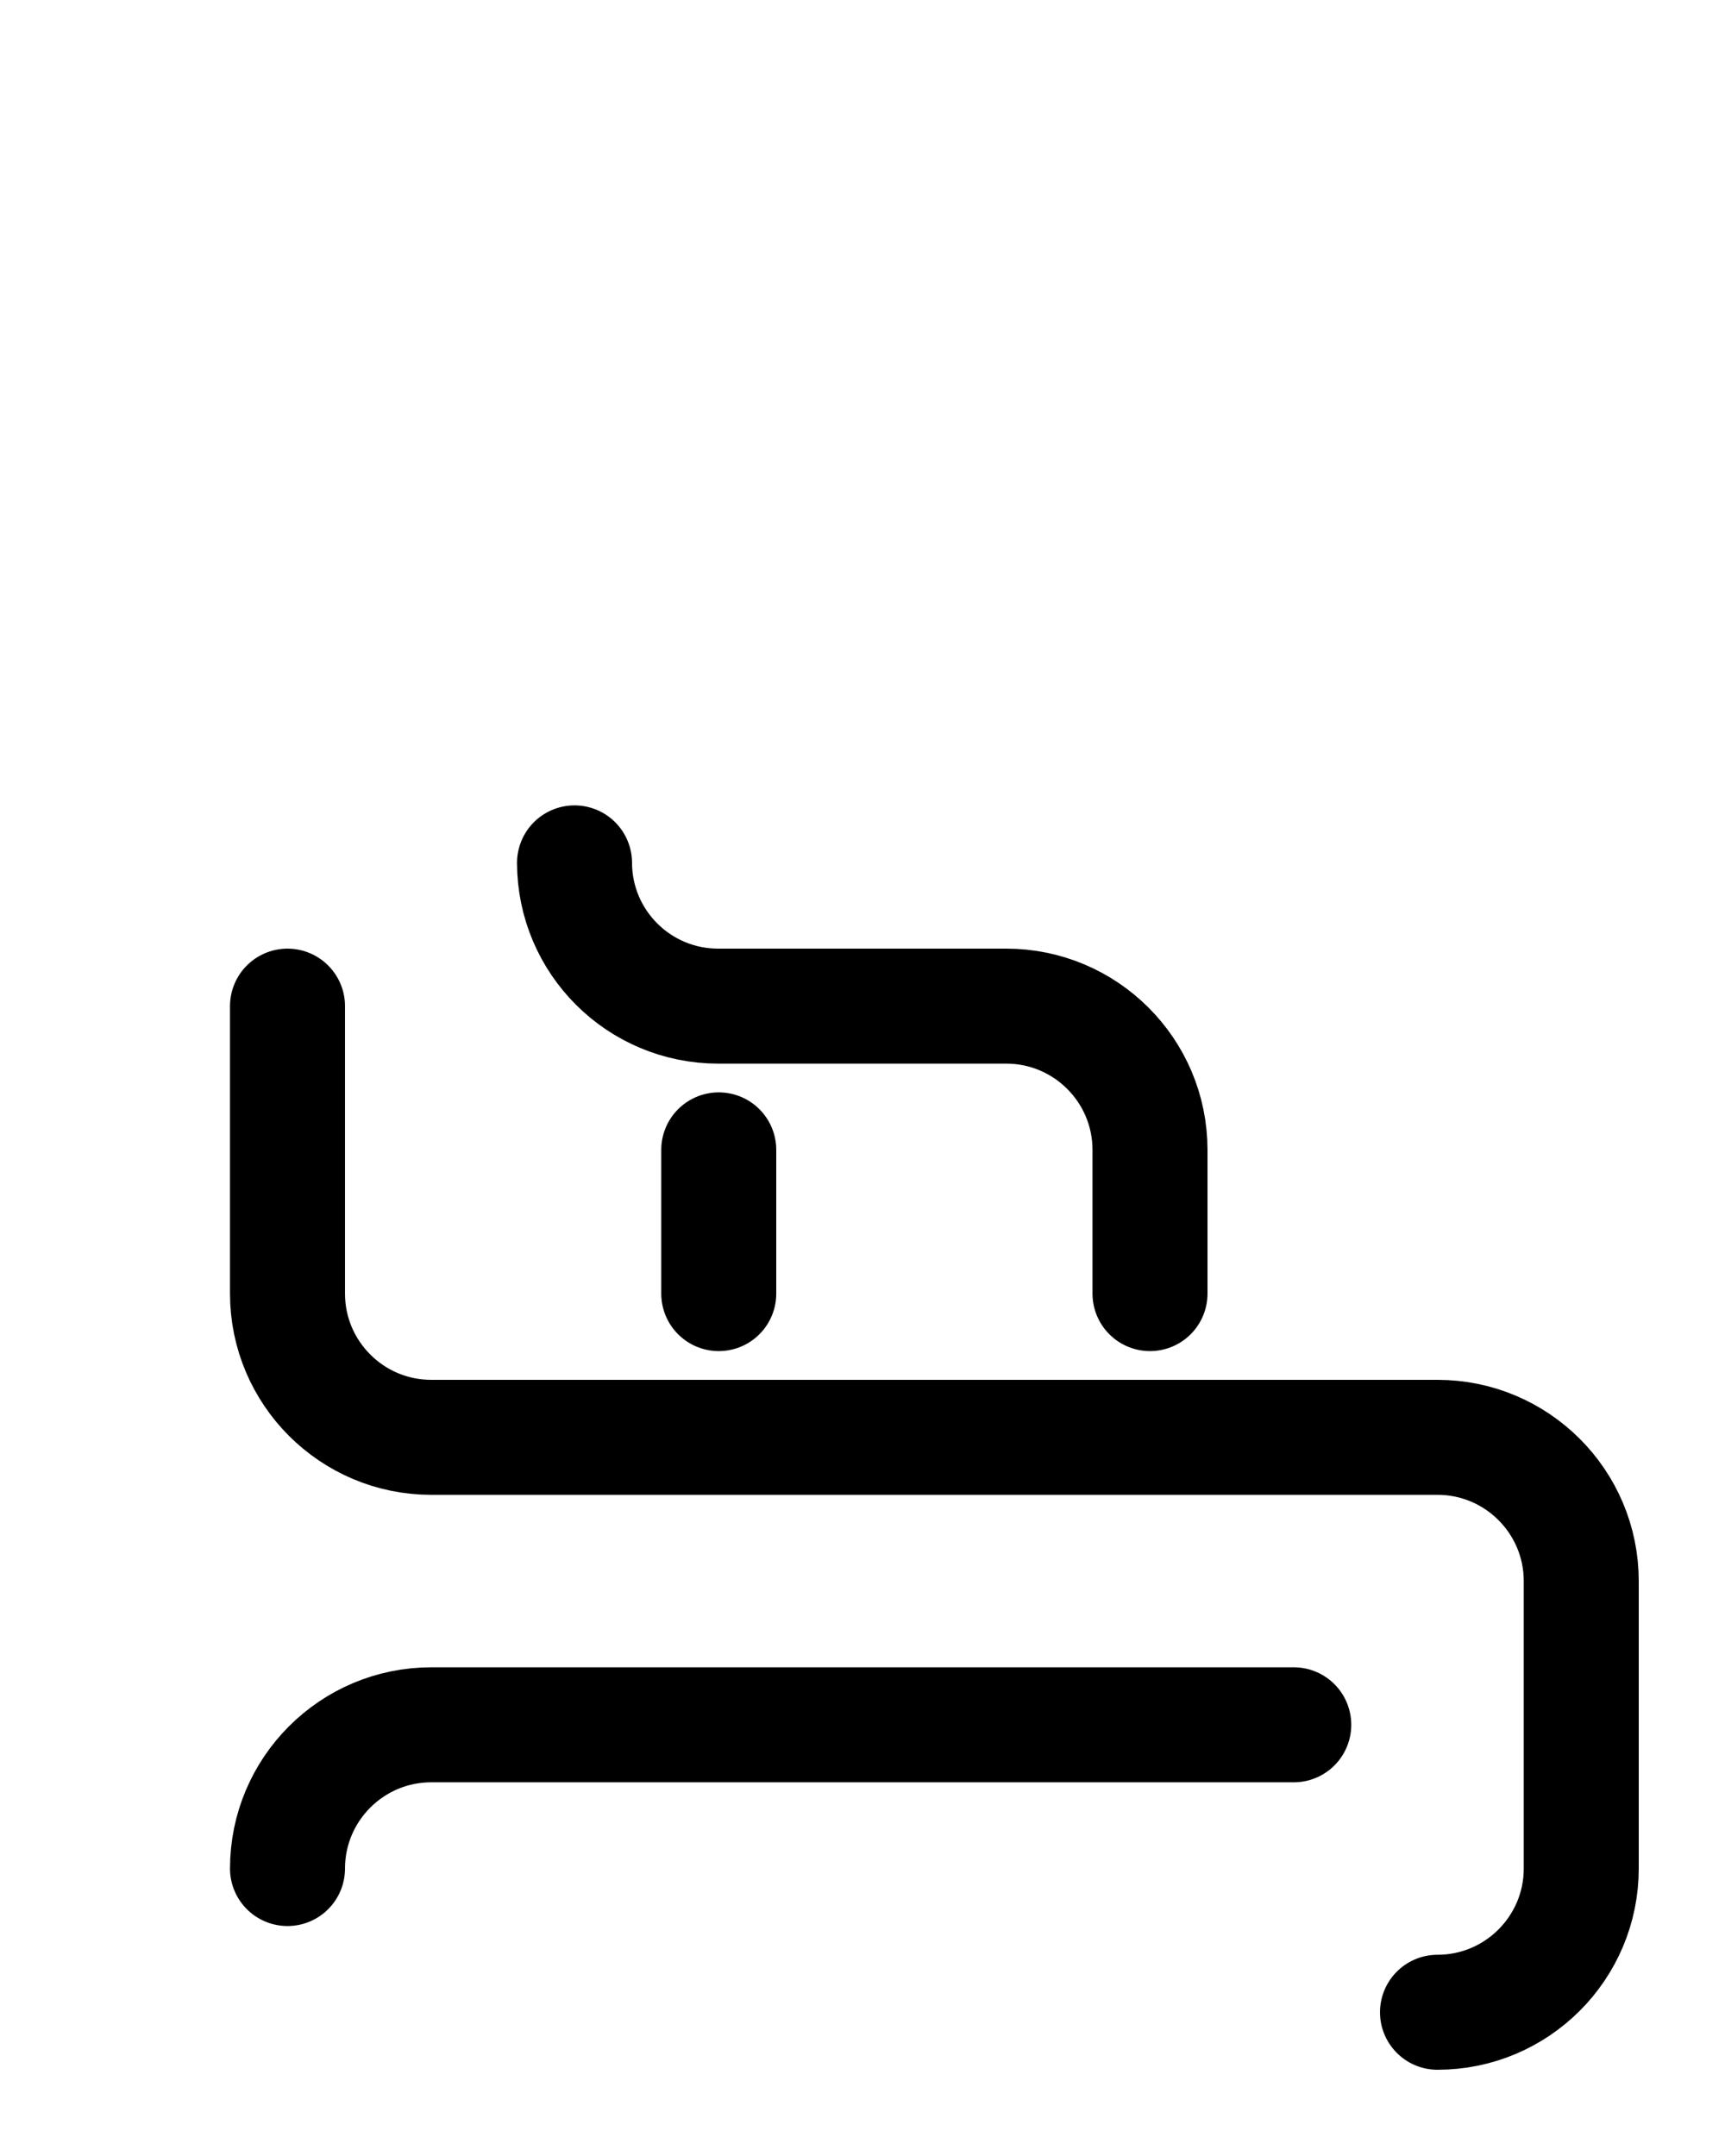 <?xml version="1.0" encoding="utf-8"?>
<!-- Generator: Adobe Illustrator 26.0.0, SVG Export Plug-In . SVG Version: 6.00 Build 0)  -->
<svg version="1.1" id="图层_1" xmlns="http://www.w3.org/2000/svg" xmlns:xlink="http://www.w3.org/1999/xlink" x="0px" y="0px"
	 viewBox="0 0 720 900" style="enable-background:new 0 0 720 900;" xml:space="preserve">
<style type="text/css">
	.st0{fill:none;stroke:#000000;stroke-width:48;stroke-linecap:round;stroke-linejoin:round;stroke-miterlimit:10;}
</style>
<line class="st0" x1="300" y1="540" x2="300" y2="480"/>
<path class="st0" d="M120,420v120c0,33.1,26.9,60,60,60h420c33.1,0,60,26.9,60,60v120c0,33.1-26.9,60-60,60"/>
<path class="st0" d="M239.8,360.2c0.1,33.1,26.9,59.8,60,59.8H420c33.1,0,60,26.9,60,60v60"/>
<path class="st0" d="M120,780c0-33.1,26.9-60,60-60h360"/>
</svg>
